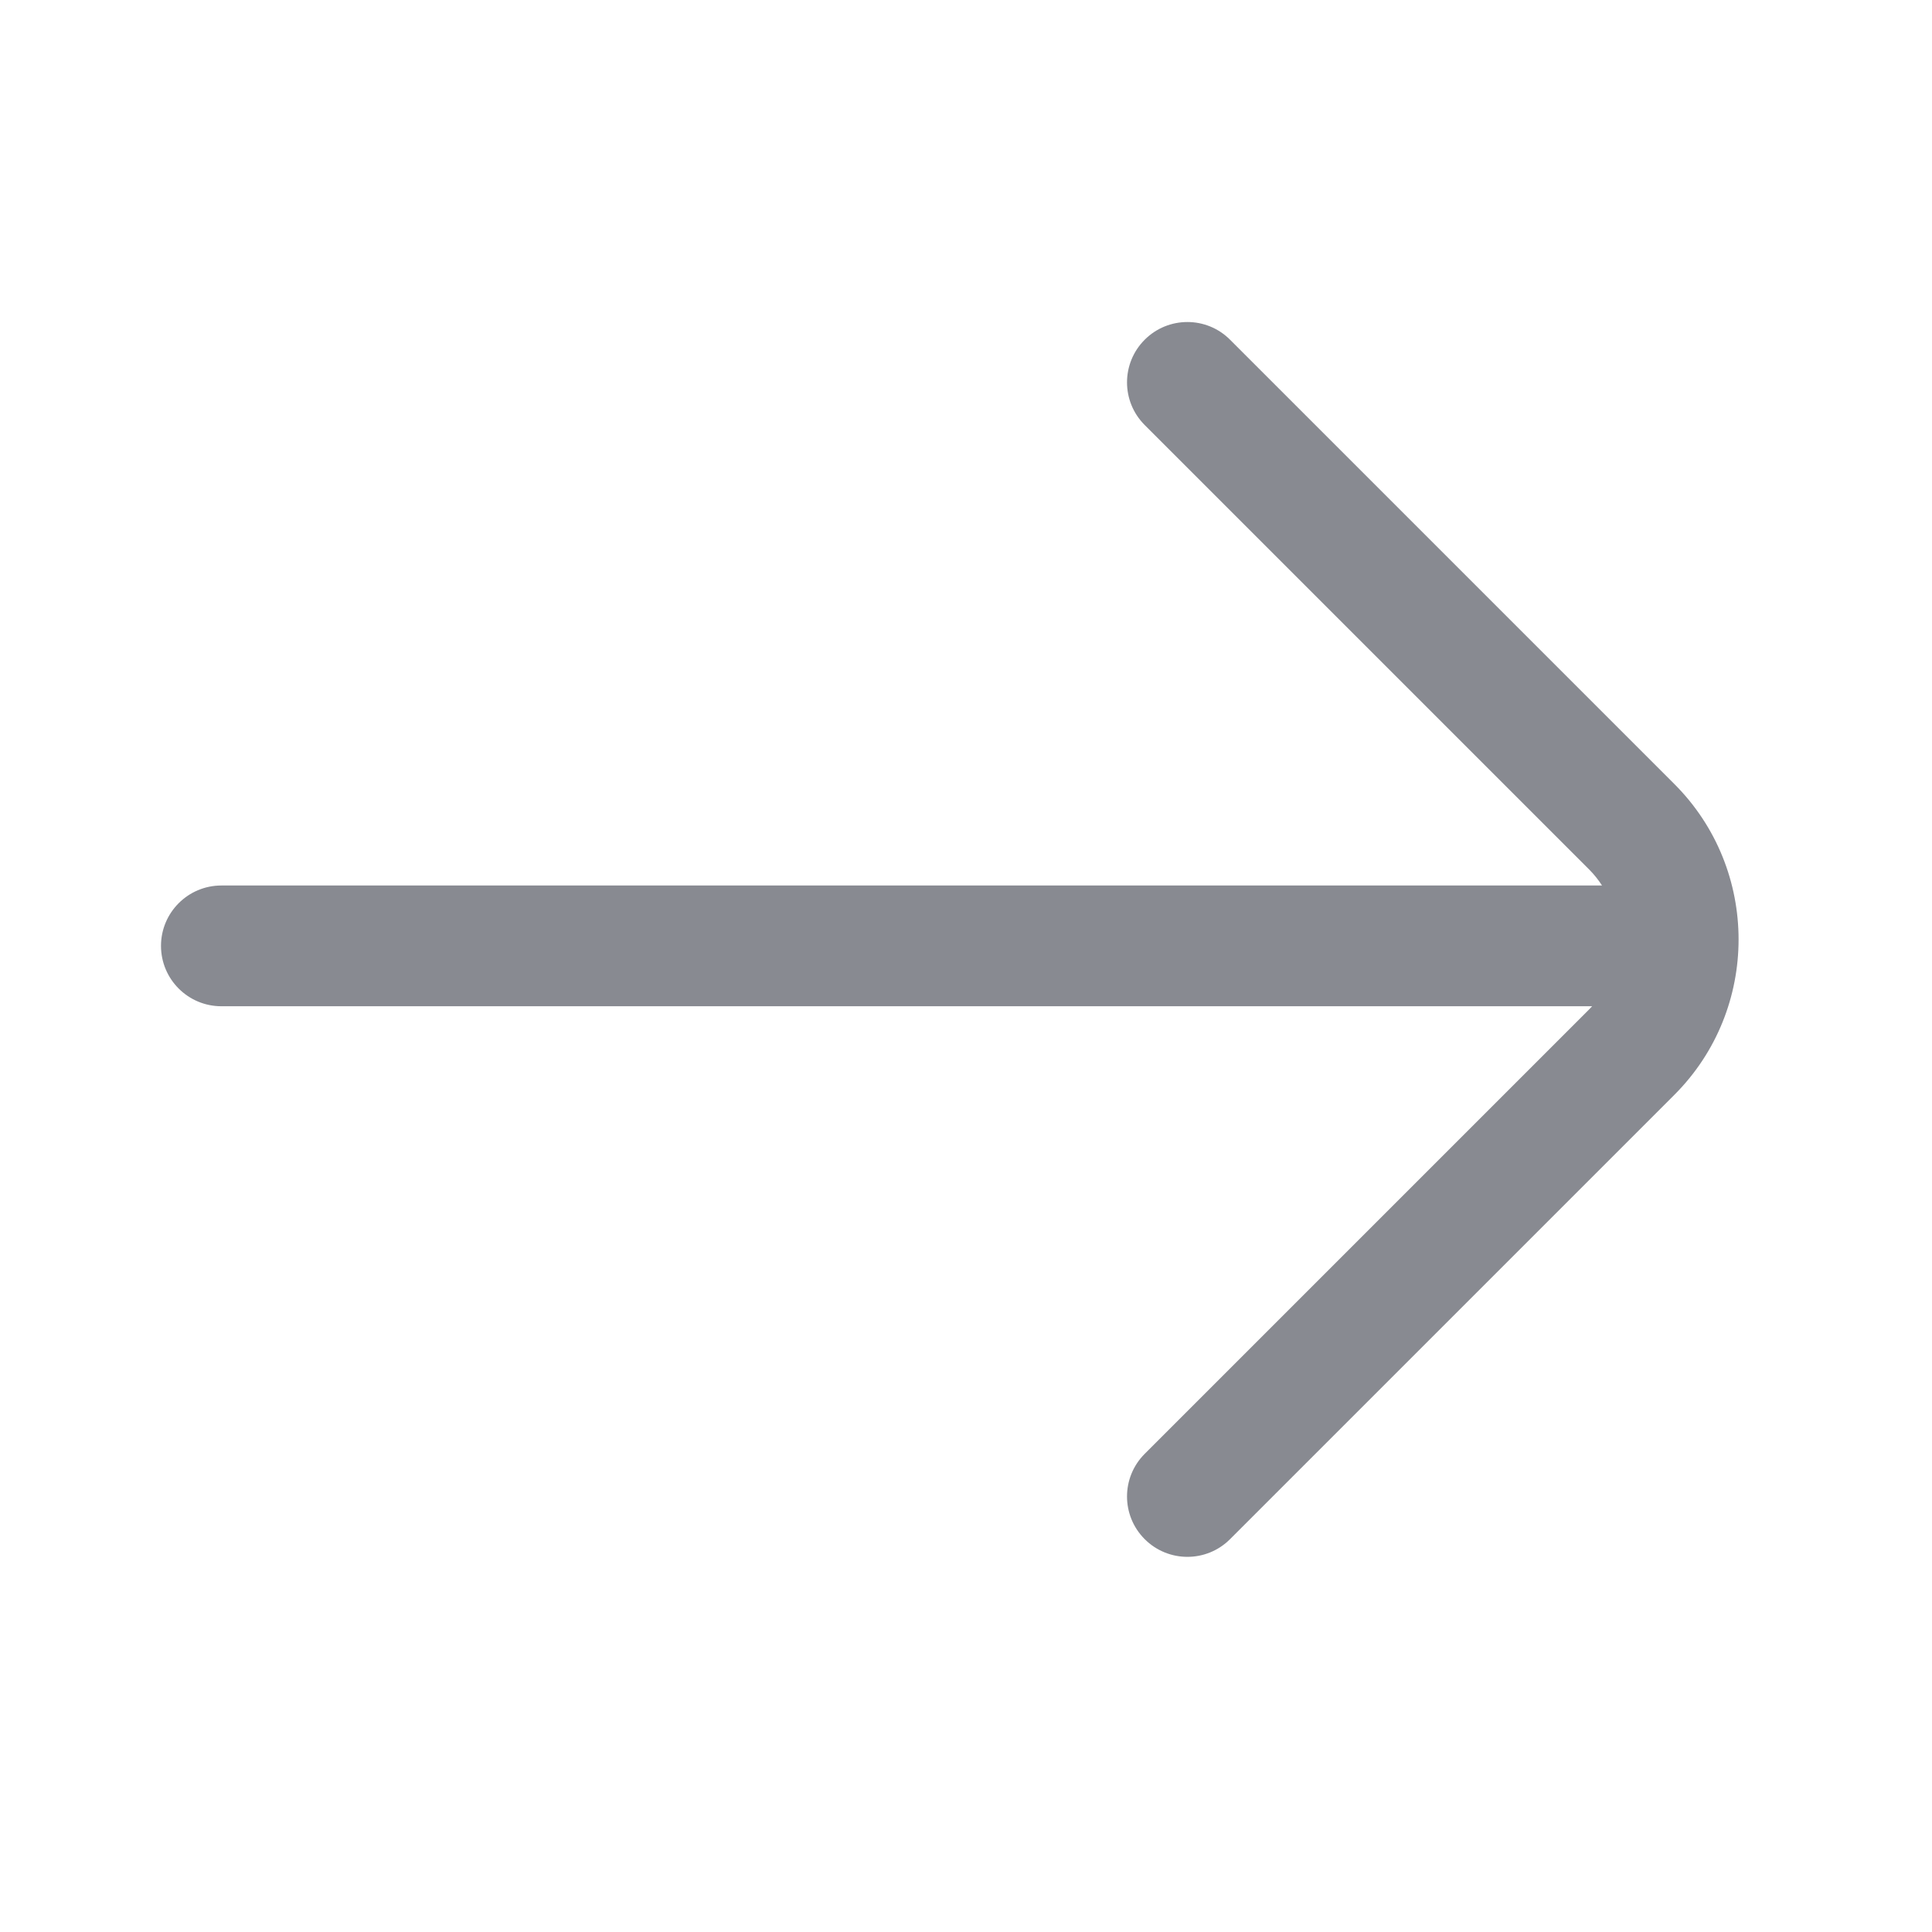 <svg width="24" height="24" viewBox="0 0 24 24" fill="none" xmlns="http://www.w3.org/2000/svg">
<path fill-rule="evenodd" clip-rule="evenodd" d="M15.28 4.22C14.988 3.927 14.513 3.927 14.22 4.22C13.927 4.513 13.927 4.987 14.22 5.28L19.74 10.8C19.802 10.862 19.855 10.929 19.901 11H19.609L18.75 11L17.939 11H2.75C2.336 11 2 11.336 2 11.75C2 12.164 2.336 12.5 2.75 12.5H17.939H18.25H19.094H19.5H19.778C19.765 12.514 19.753 12.527 19.74 12.54L14.22 18.06C13.927 18.353 13.927 18.827 14.22 19.12C14.513 19.413 14.988 19.413 15.28 19.12L20.8 13.6C21.863 12.537 21.863 10.803 20.8 9.74L15.28 4.22Z" fill="#888A91"/>
</svg>
